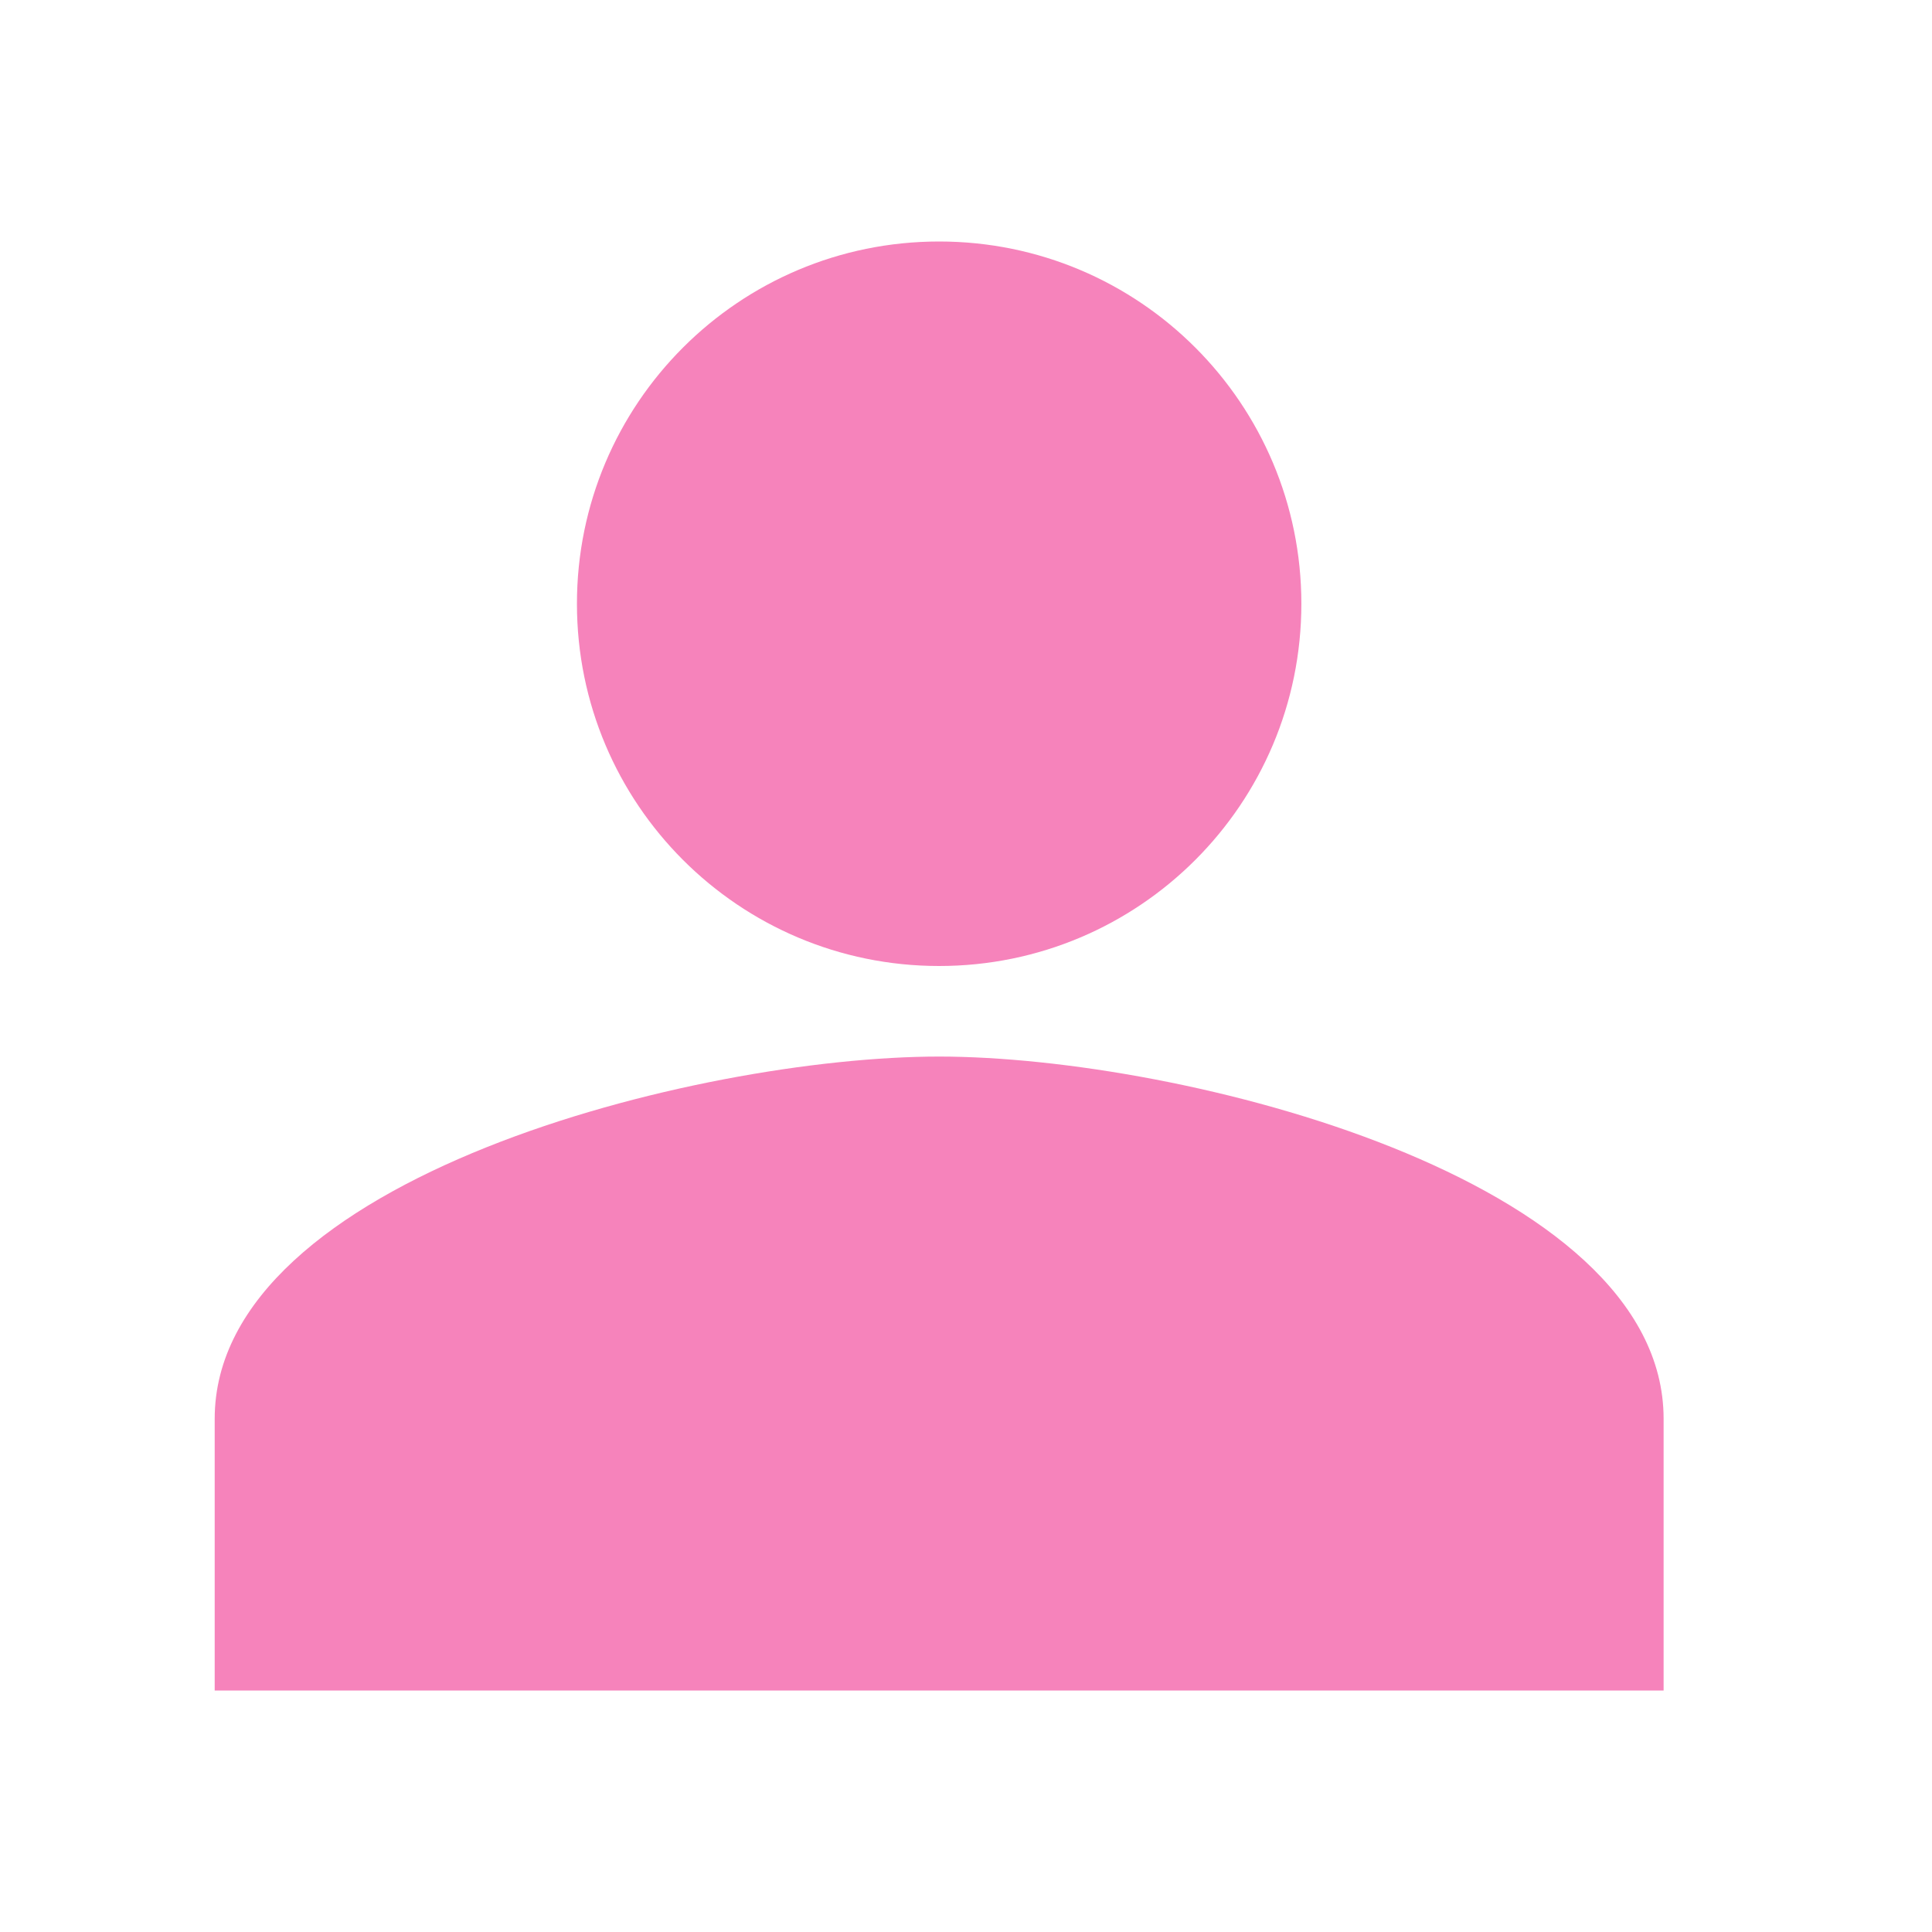 <svg width="24" height="24" viewBox="0 0 24 24" fill="none" xmlns="http://www.w3.org/2000/svg">
<g id="Property 1=person, Property 2=Contained">
<path id="icon" fill-rule="evenodd" clip-rule="evenodd" d="M7.167 7.5C7.167 5.014 9.18 3 11.666 3C14.153 3 16.166 5.014 16.166 7.5C16.166 9.986 14.153 12 11.666 12C9.18 12 7.167 9.986 7.167 7.5ZM2.667 17.625C2.667 14.633 8.663 13.125 11.666 13.125C14.67 13.125 20.666 14.633 20.666 17.625V21H2.667V17.625Z" fill="#F683BB"/>
</g>
</svg>
